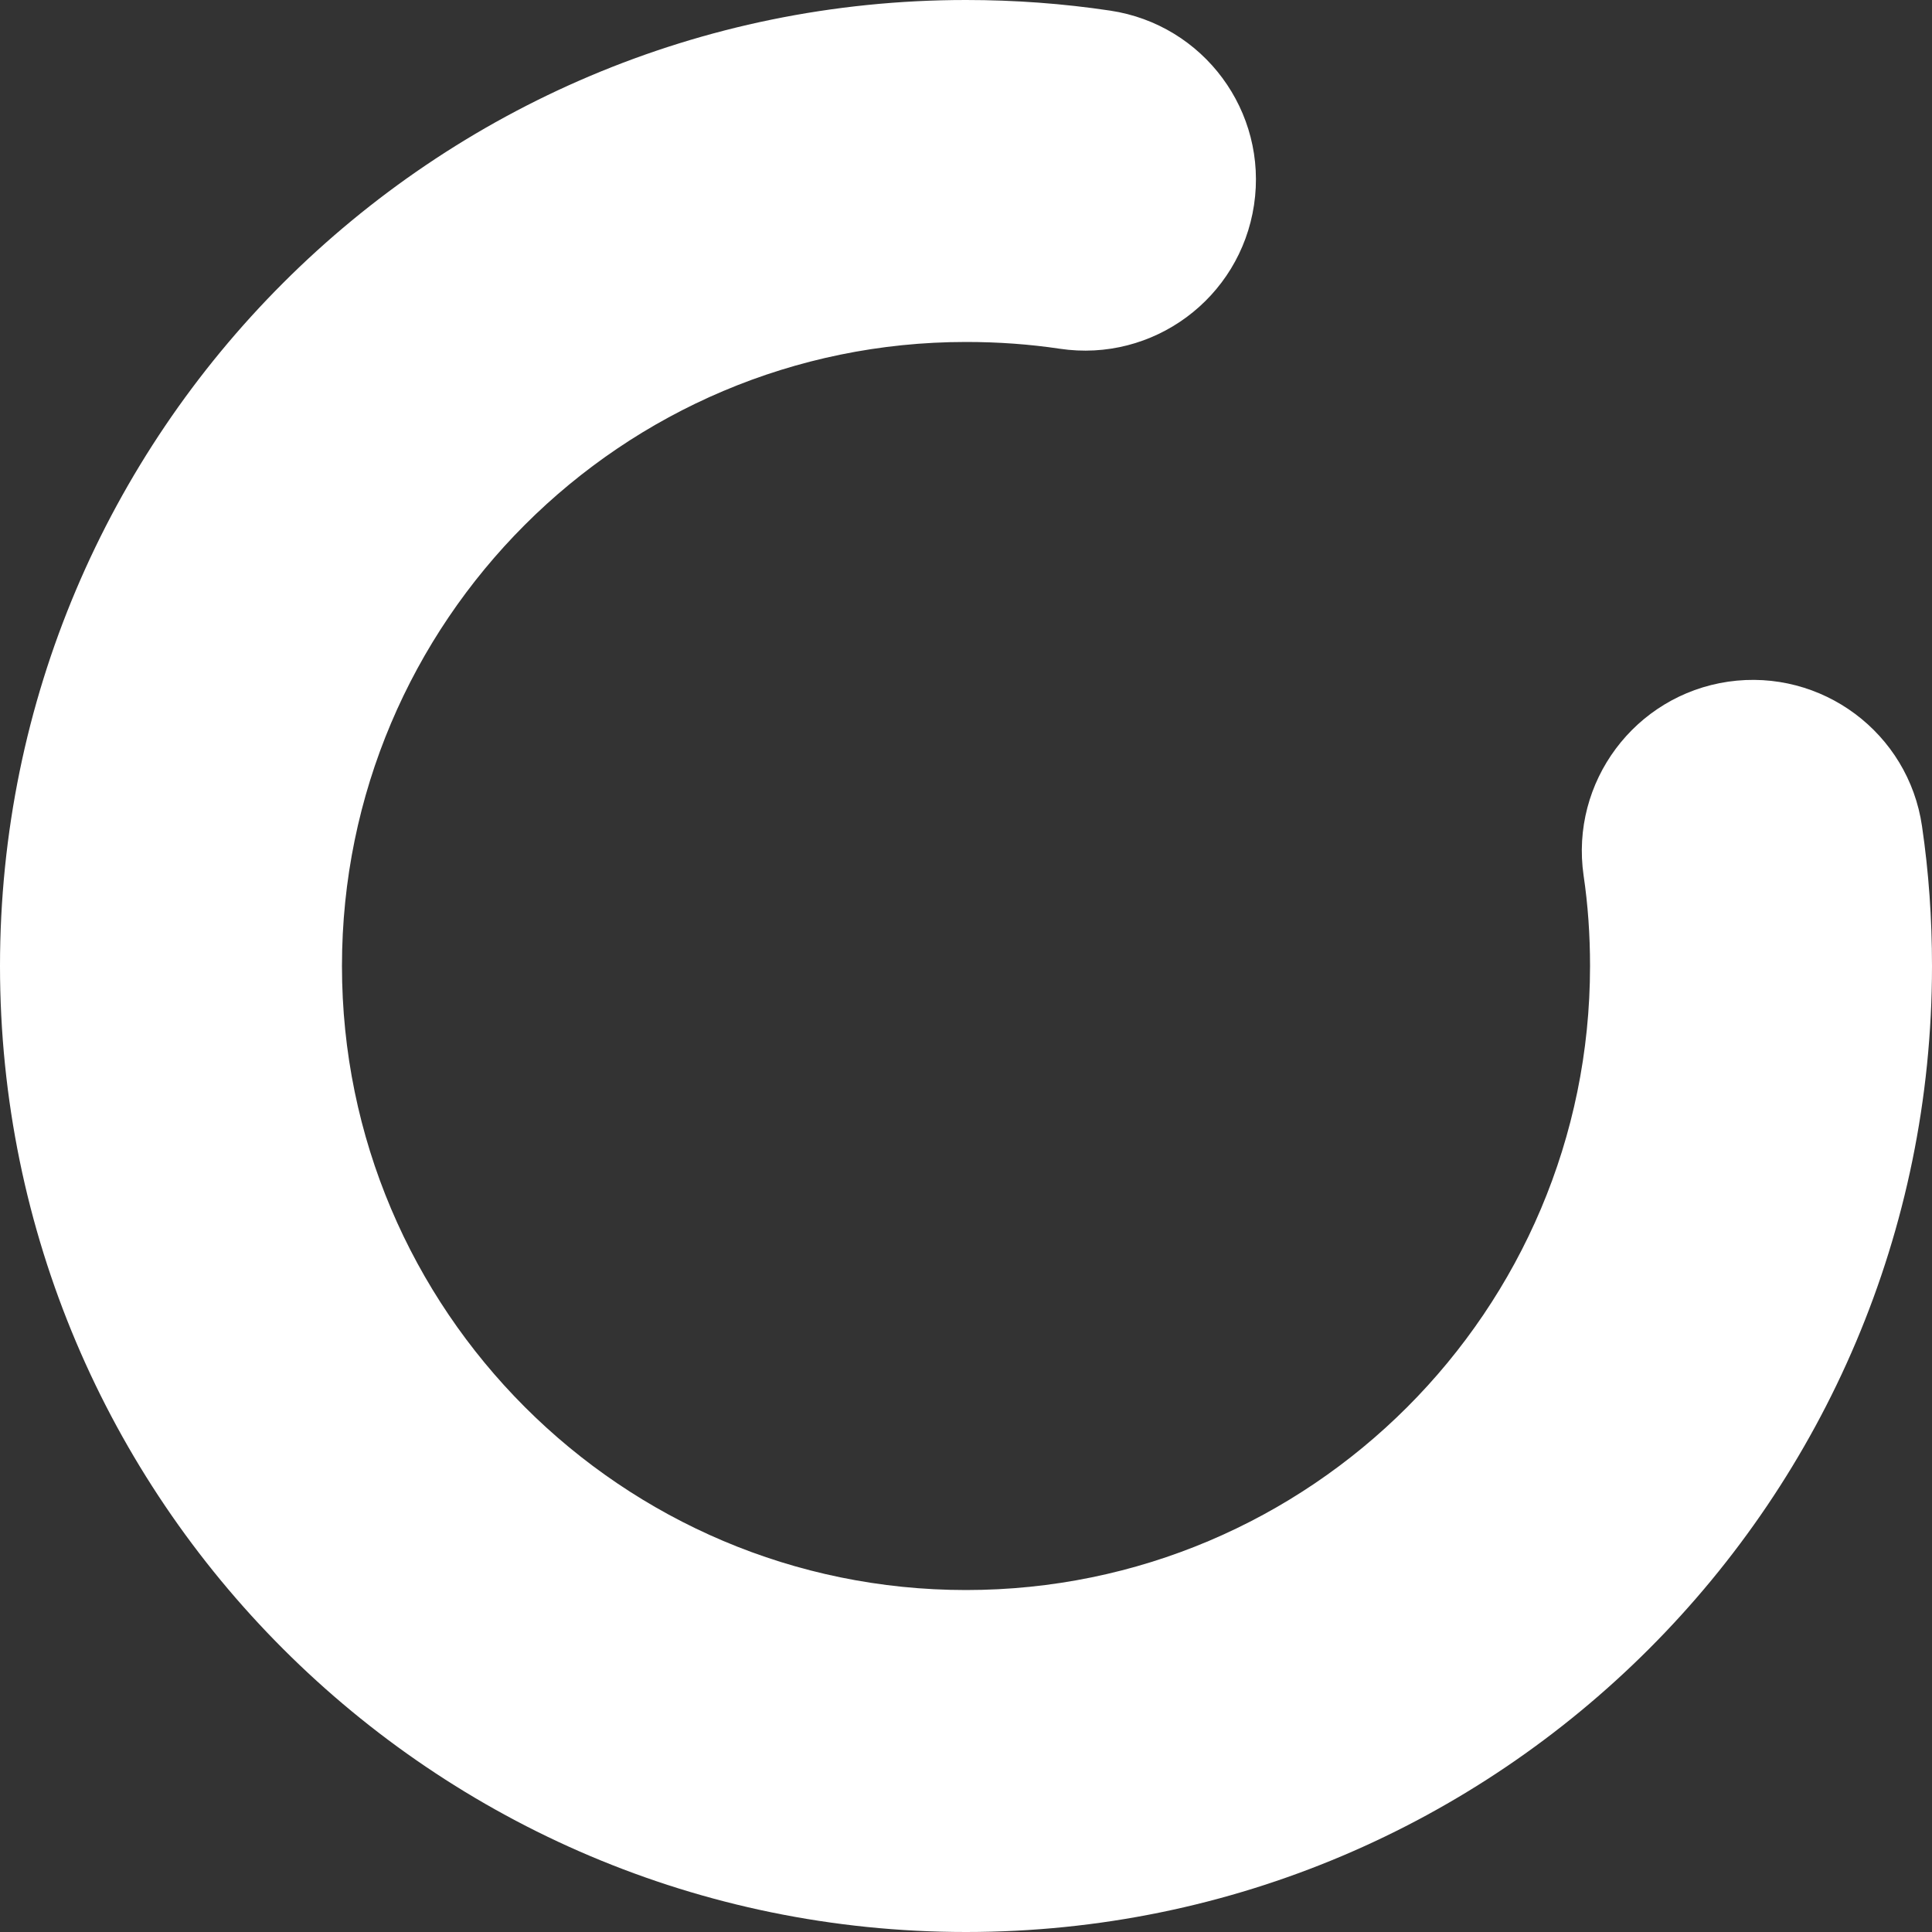 ﻿<?xml version="1.0" encoding="utf-8"?>
<svg version="1.1" xmlns:xlink="http://www.w3.org/1999/xlink" width="12px" height="12px" xmlns="http://www.w3.org/2000/svg">
  <rect width="100%" height="100%" fill="#333333" stroke="none"/>
  <g transform="matrix(1 0 0 1 -5 -7 )">
    <path d="M 6.582 2.166  C 6.394 2.138  6.201 2.124  6 2.124  C 3.861 2.124  2.124 3.861  2.124 6  C 2.124 8.138  3.862 9.876  6 9.876  C 8.139 9.876  9.876 8.139  9.876 6  C 9.876 5.807  9.863 5.62  9.836 5.438  C 9.752 4.858  10.154 4.319  10.734 4.234  C 11.315 4.15  11.854 4.552  11.938 5.132  C 11.98 5.418  12 5.707  12 6  C 12 9.311  9.313 12  6 12  C 2.689 12  0 9.311  0 6  C 0 2.687  2.689 0  6 0  C 6.303 0  6.602 0.022  6.896 0.066  C 7.476 0.153  7.876 0.693  7.789 1.273  C 7.702 1.853  7.162 2.253  6.582 2.166  Z " fill-rule="nonzero" fill="#ffffff" stroke="none" transform="matrix(1 0 0 1 5 7 )" />
  </g>
</svg>